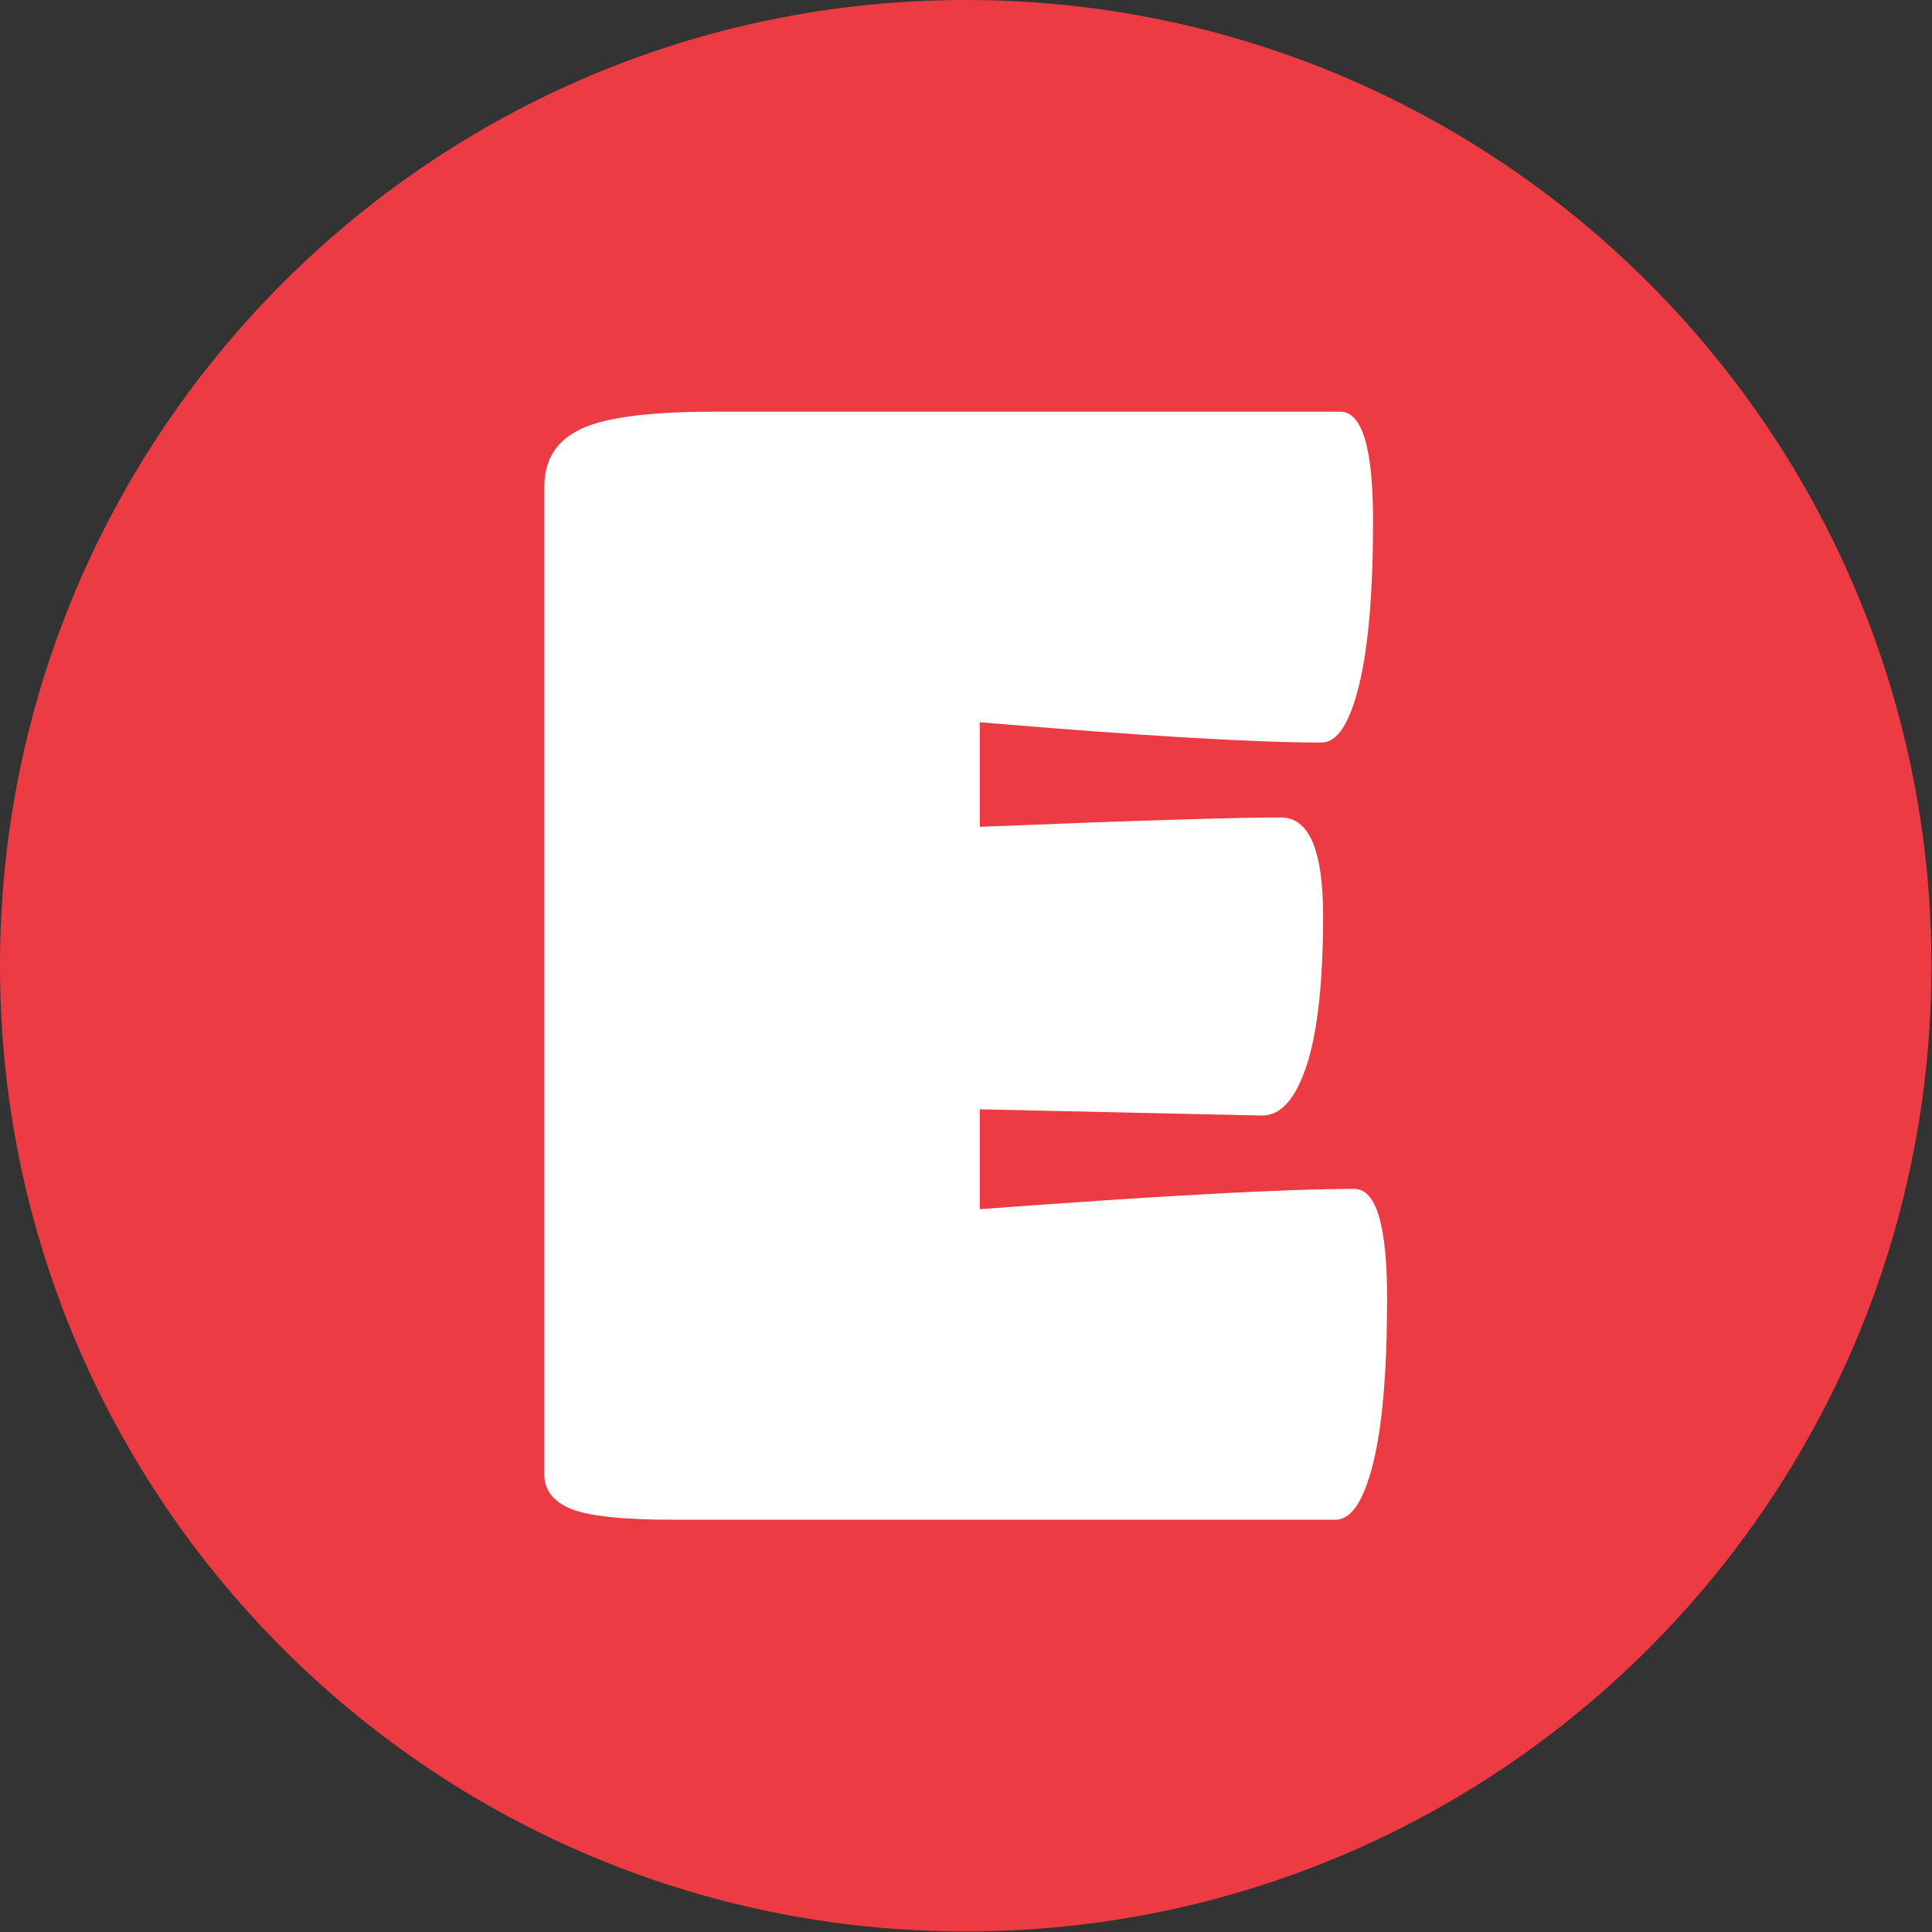 <svg xmlns="http://www.w3.org/2000/svg" version="1.1" xmlns:xlink="http://www.w3.org/1999/xlink" xmlns:svgjs="http://svgjs.dev/svgjs" width="1500" height="1500" viewBox="0 0 1500 1500"><rect x="0" y="0" width="1500" height="1500" fill="#333333" stroke="none"/><g transform="matrix(1,0,0,1,-0.213,-0.213)"><svg viewBox="0 0 334 334" data-background-color="#ffffff" preserveAspectRatio="xMidYMid meet" height="1500" width="1500" xmlns="http://www.w3.org/2000/svg" xmlns:xlink="http://www.w3.org/1999/xlink"><g id="tight-bounds" transform="matrix(1,0,0,1,0.047,0.048)"><svg viewBox="0 0 333.905 333.905" height="333.905" width="333.905"><g><svg></svg></g><g><svg viewBox="0 0 333.905 333.905" height="333.905" width="333.905"><g><path d="M0 166.952c0-92.205 74.747-166.952 166.952-166.952 92.205 0 166.952 74.747 166.953 166.952 0 92.205-74.747 166.952-166.953 166.953-92.205 0-166.952-74.747-166.952-166.953zM166.952 316.63c82.665 0 149.677-67.013 149.678-149.678 0-82.665-67.013-149.677-149.678-149.677-82.665 0-149.677 67.013-149.677 149.677 0 82.665 67.013 149.677 149.677 149.678z" data-fill-palette-color="tertiary" fill="#ed3b43" stroke="transparent"></path><ellipse rx="160.274" ry="160.274" cx="166.952" cy="166.952" fill="#ed3b43" stroke="transparent" stroke-width="0" fill-opacity="1" data-fill-palette-color="tertiary"></ellipse></g><g transform="matrix(1,0,0,1,94.106,71.173)"><svg viewBox="0 0 145.692 191.558" height="191.558" width="145.692"><g><svg viewBox="0 0 145.692 191.558" height="191.558" width="145.692"><g><svg viewBox="0 0 145.692 191.558" height="191.558" width="145.692"><g><svg viewBox="0 0 145.692 191.558" height="191.558" width="145.692"><g id="textblocktransform"><svg viewBox="0 0 145.692 191.558" height="191.558" width="145.692" id="textblock"><g><svg viewBox="0 0 145.692 191.558" height="191.558" width="145.692"><g transform="matrix(1,0,0,1,0,0)"><svg width="145.692" viewBox="2 -35.5 27 35.5" height="191.558" data-palette-color="#ffffff"><path d="M27.35 0L27.35 0 6.15 0Q3.7 0 2.85-0.35 2-0.7 2-1.45L2-1.45 2-33.1Q2-34.4 3.18-34.95 4.35-35.5 7.4-35.5L7.4-35.5 27.5-35.5Q28.55-35.5 28.55-32.02 28.55-28.55 28.1-26.73 27.65-24.9 26.9-24.9L26.9-24.9Q23.65-24.9 15.95-25.55L15.95-25.55 15.95-22.2Q23.35-22.5 25.6-22.5L25.6-22.5Q26.95-22.5 26.95-19.35 26.95-16.2 26.43-14.58 25.9-12.95 25-12.95L25-12.95 15.95-13.15 15.95-9.95Q24.65-10.6 27.95-10.6L27.95-10.6Q29-10.6 29-7.1 29-3.6 28.55-1.8 28.1 0 27.35 0Z" opacity="1" transform="matrix(1,0,0,1,0,0)" fill="#ffffff" class="wordmark-text-0" data-fill-palette-color="quaternary" id="text-0"></path></svg></g></svg></g></svg></g></svg></g><g></g></svg></g></svg></g></svg></g></svg></g><defs></defs></svg><rect width="333.905" height="333.905" fill="none" stroke="none" visibility="hidden"></rect></g></svg></g></svg>